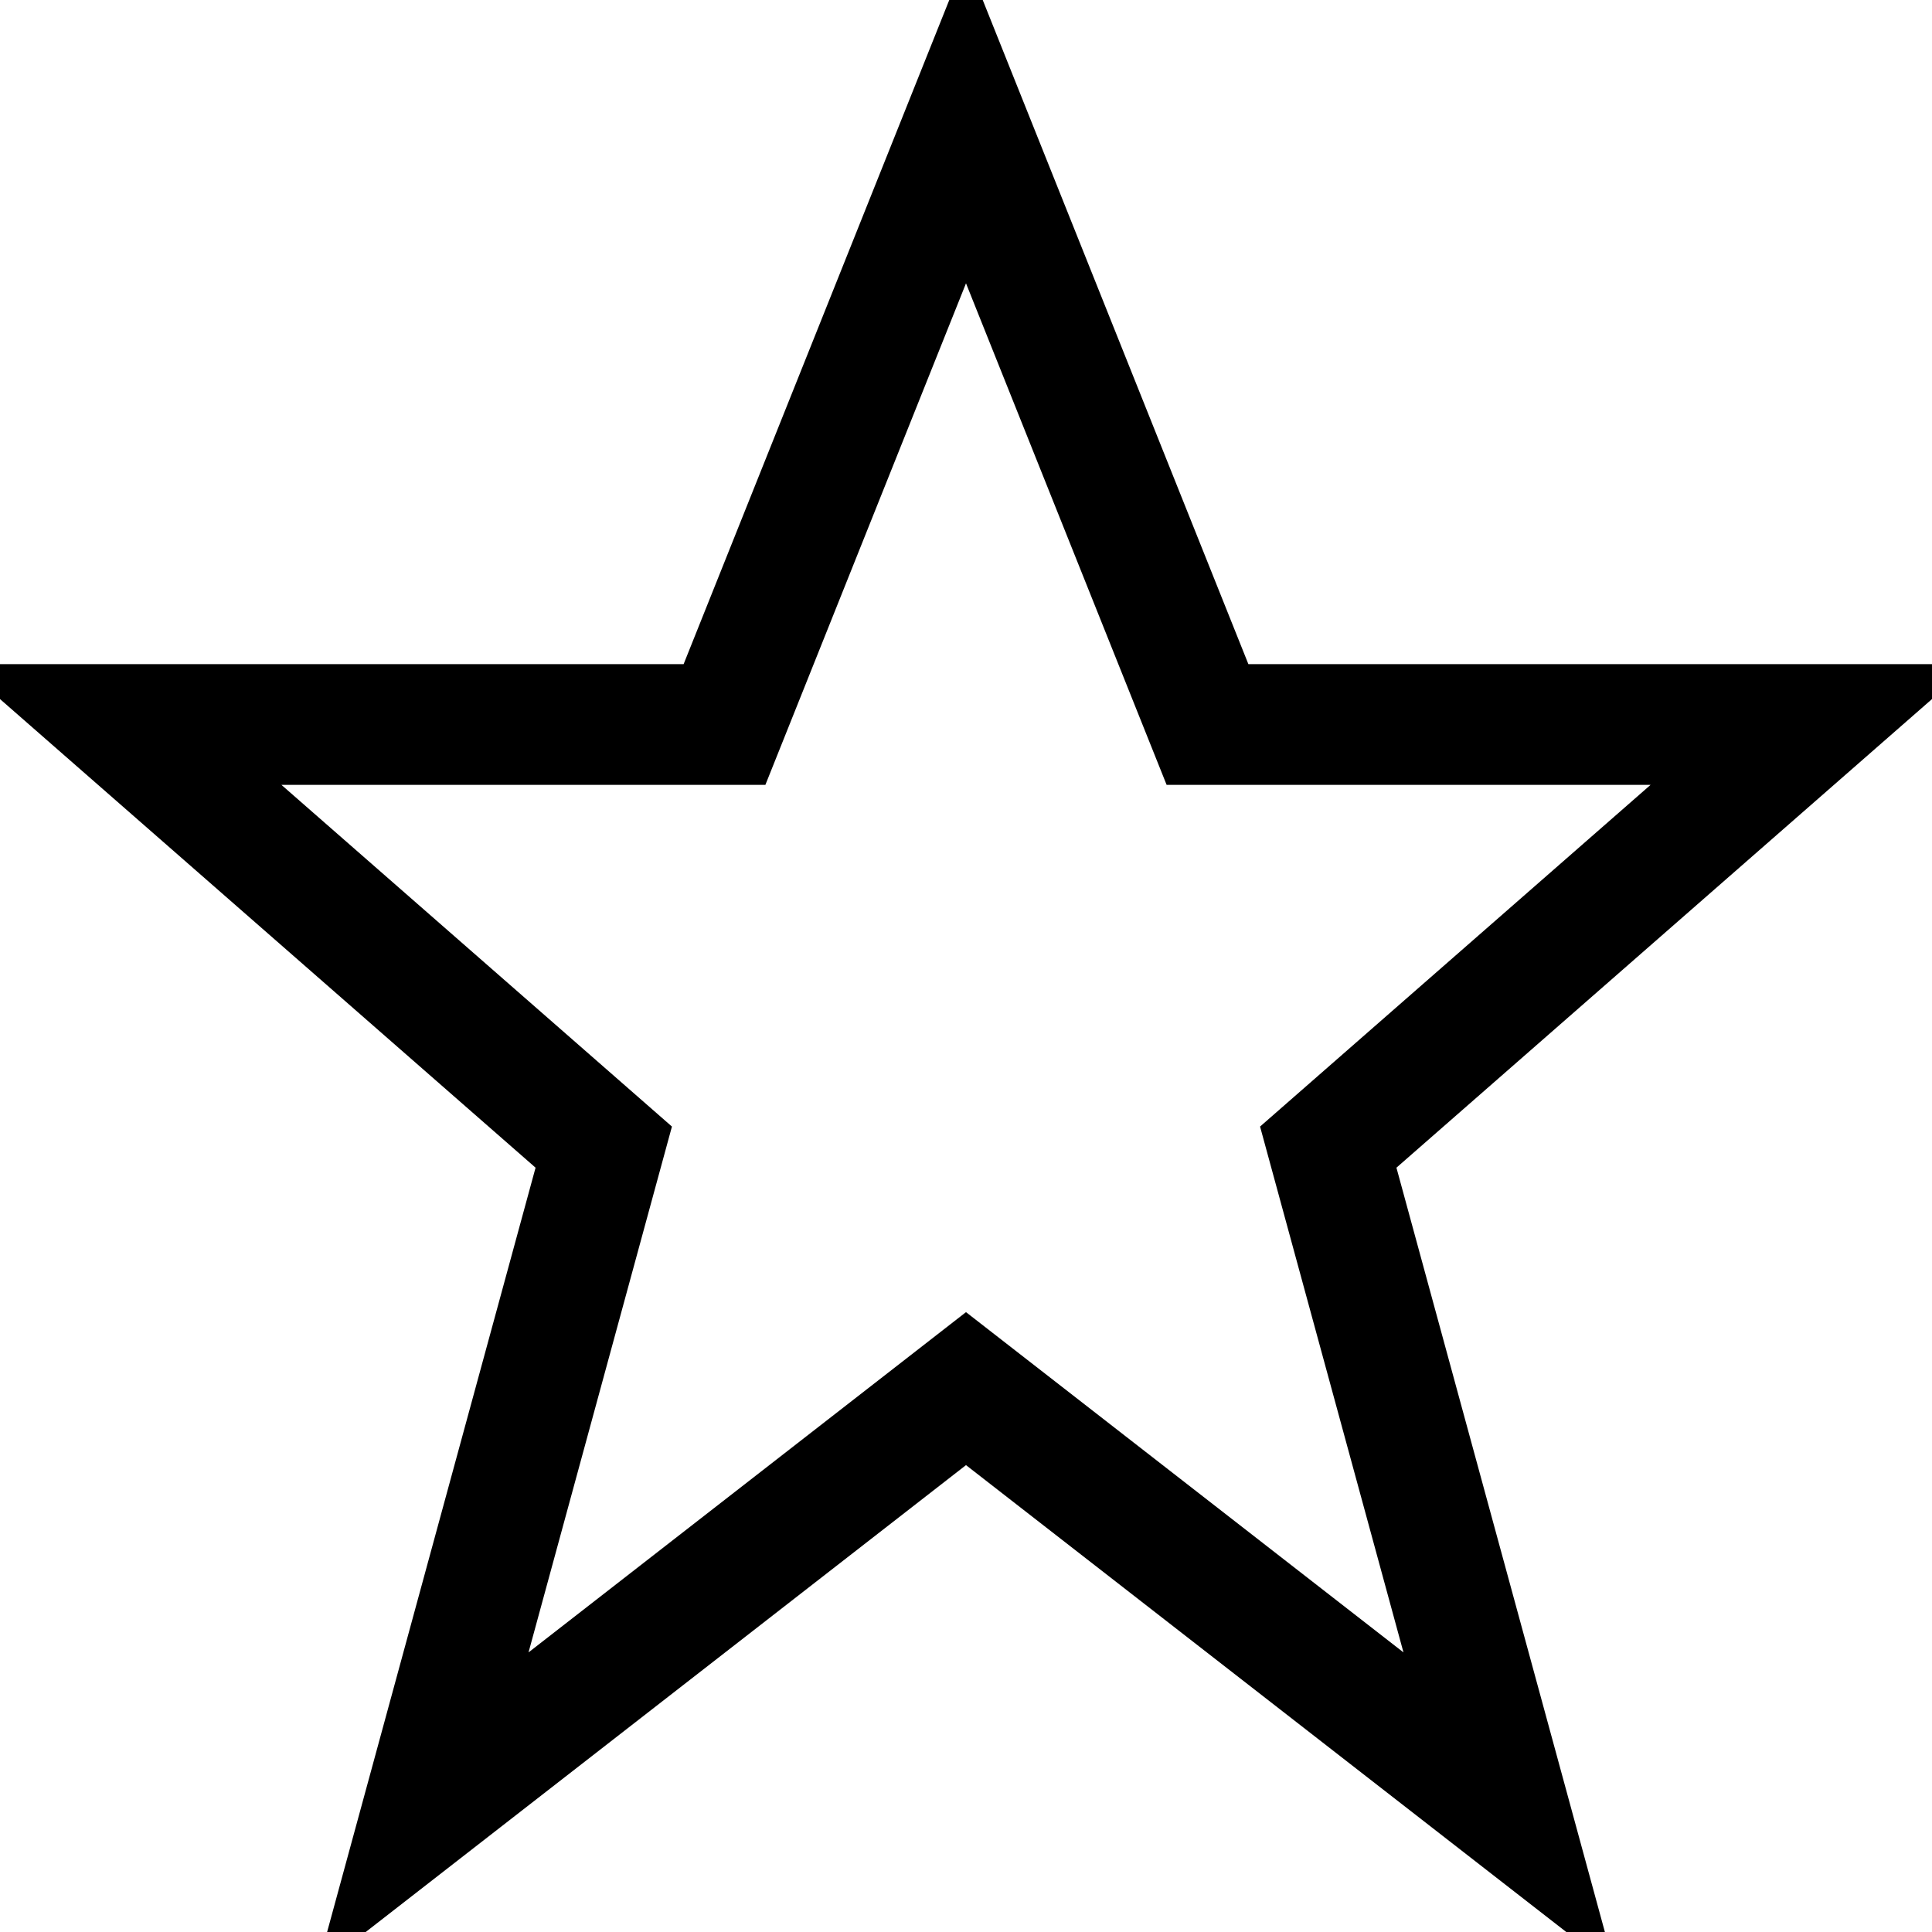 <svg xmlns="http://www.w3.org/2000/svg" viewBox="0 0 32 32" width="32" height="32" stroke-width="2" stroke="currentColor" fill="none">
	<path d="
M16 2 L20 12 30 12 22 19 25 30 16 23 7 30 10 19 2 12 12 12 Z
"/>
</svg>